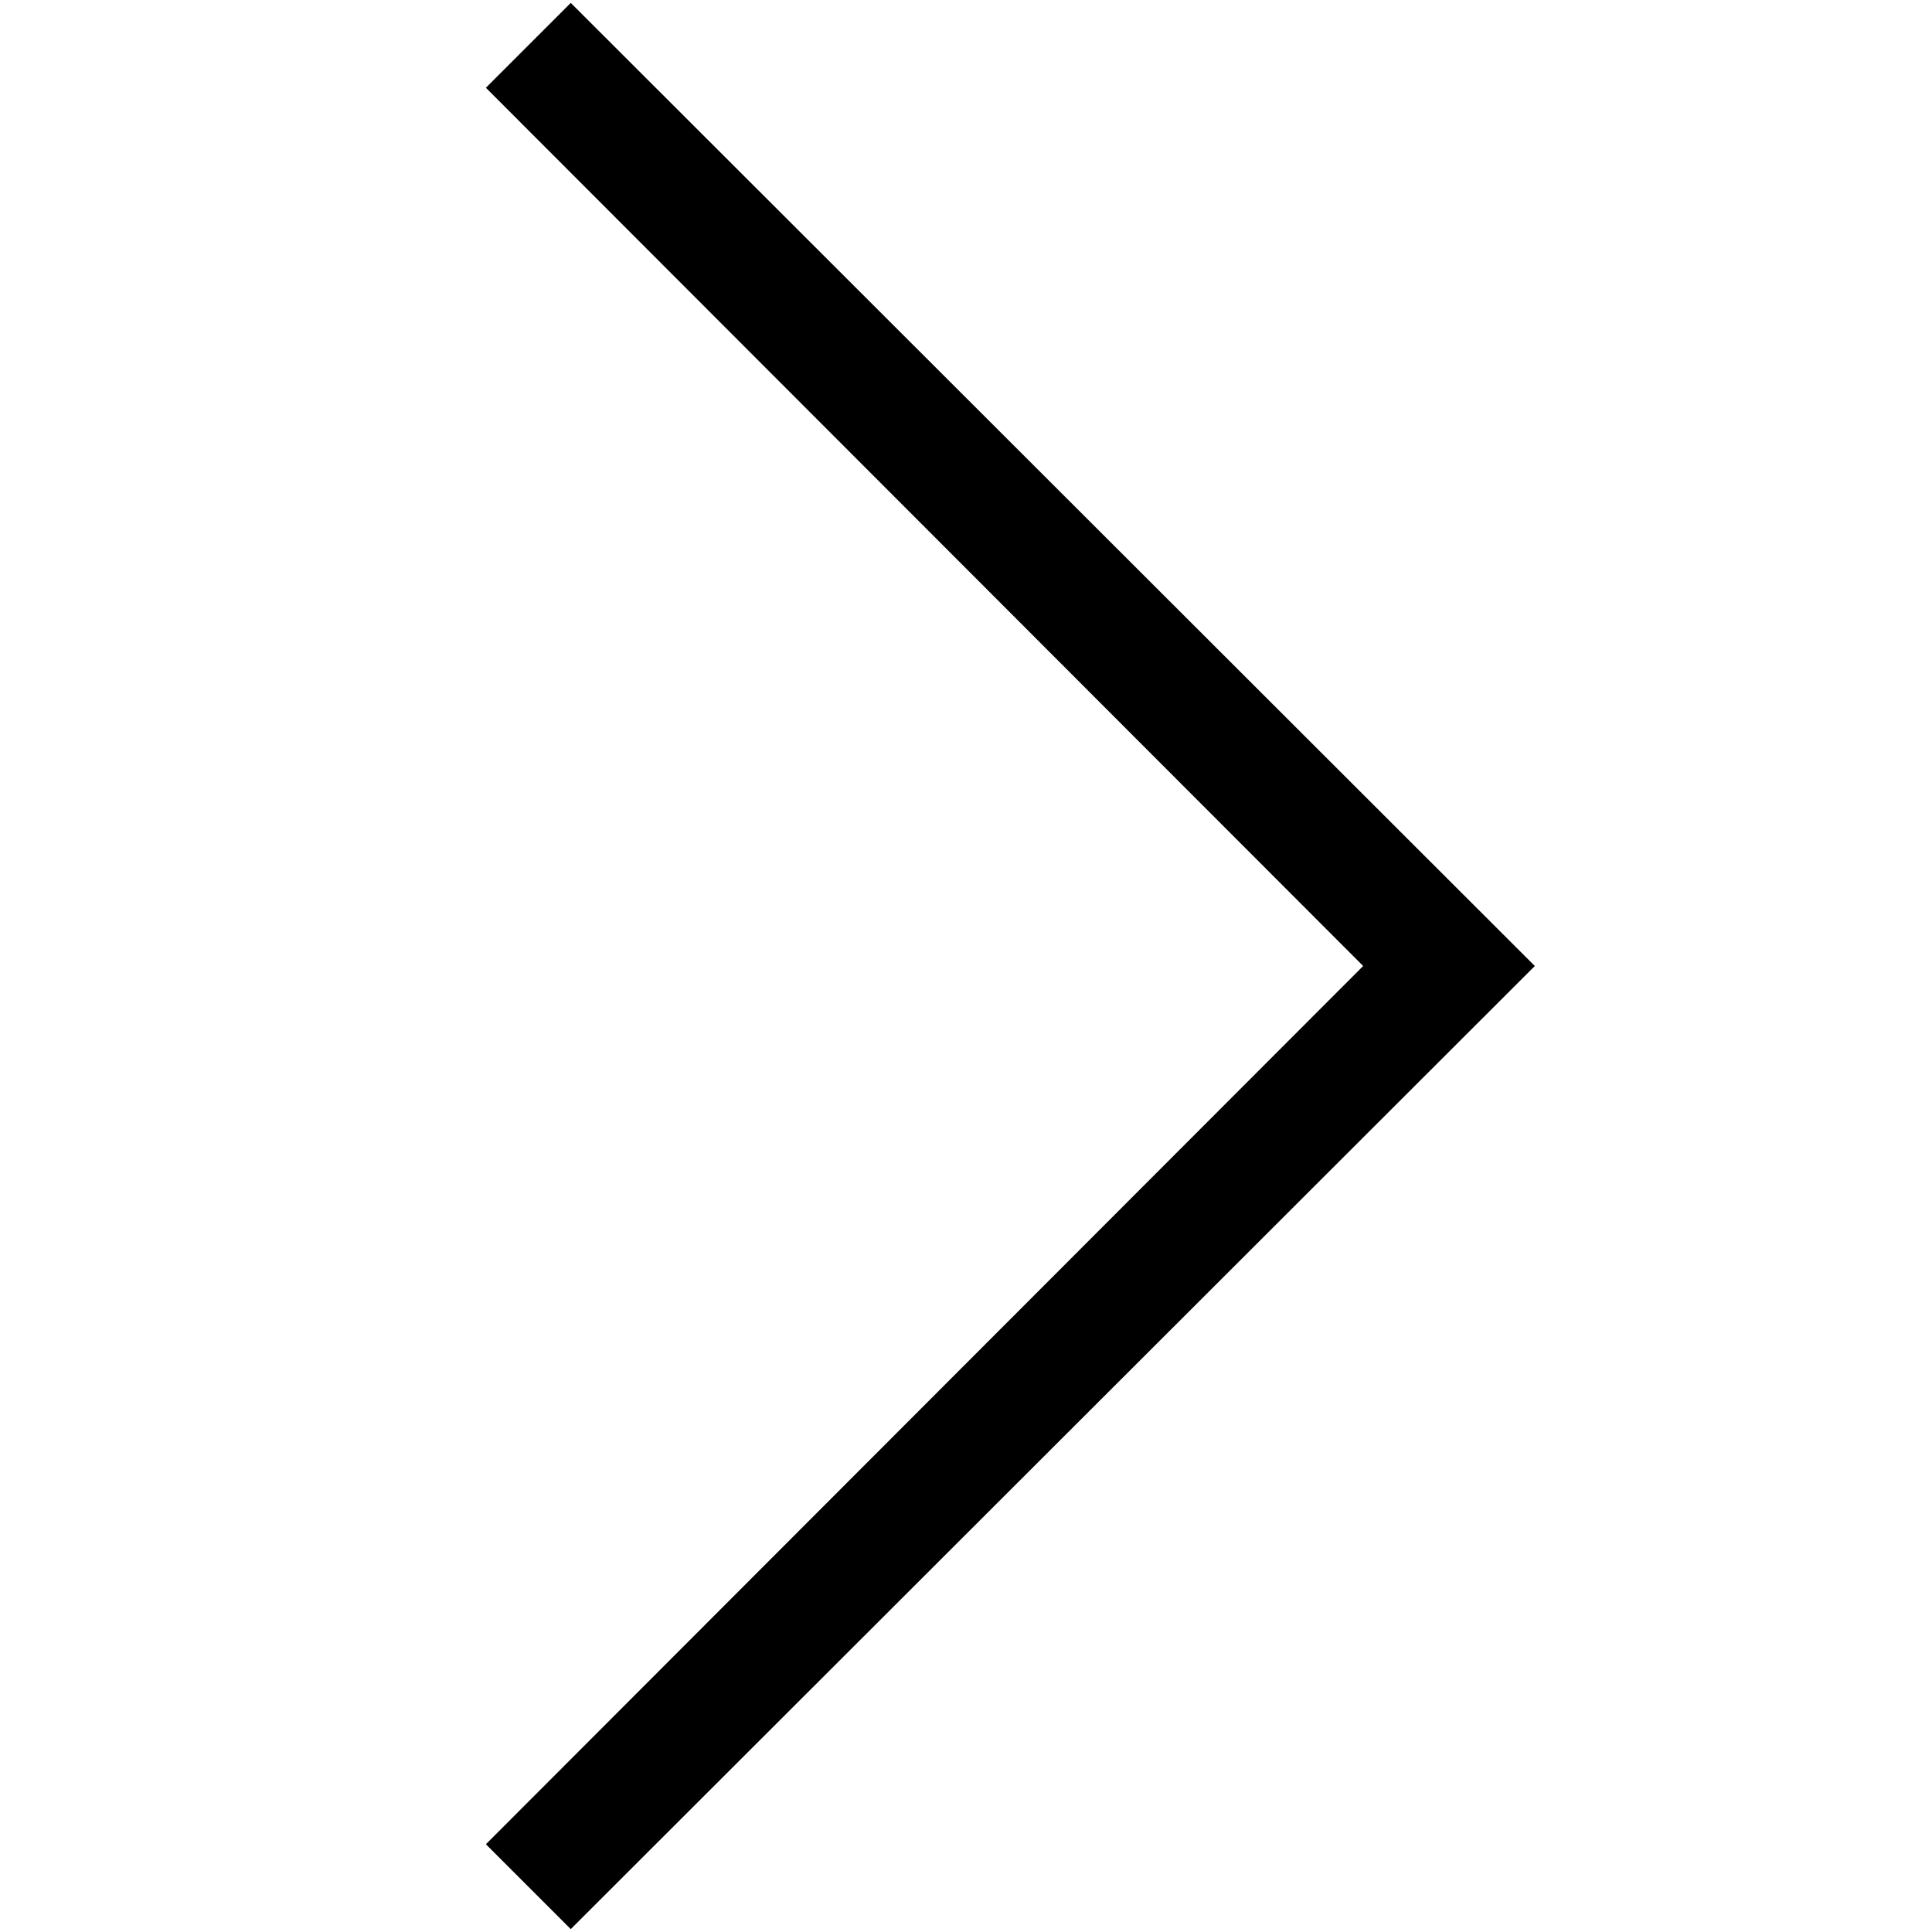 <svg xmlns="http://www.w3.org/2000/svg" width="14" height="14" fill="none" viewBox="0 0 14 14"><path fill="#000" d="M3.521 13.364L9.878 7L3.521 0.636L4.136 0.021L11.122 7L4.136 13.979L3.521 13.364Z"/></svg>